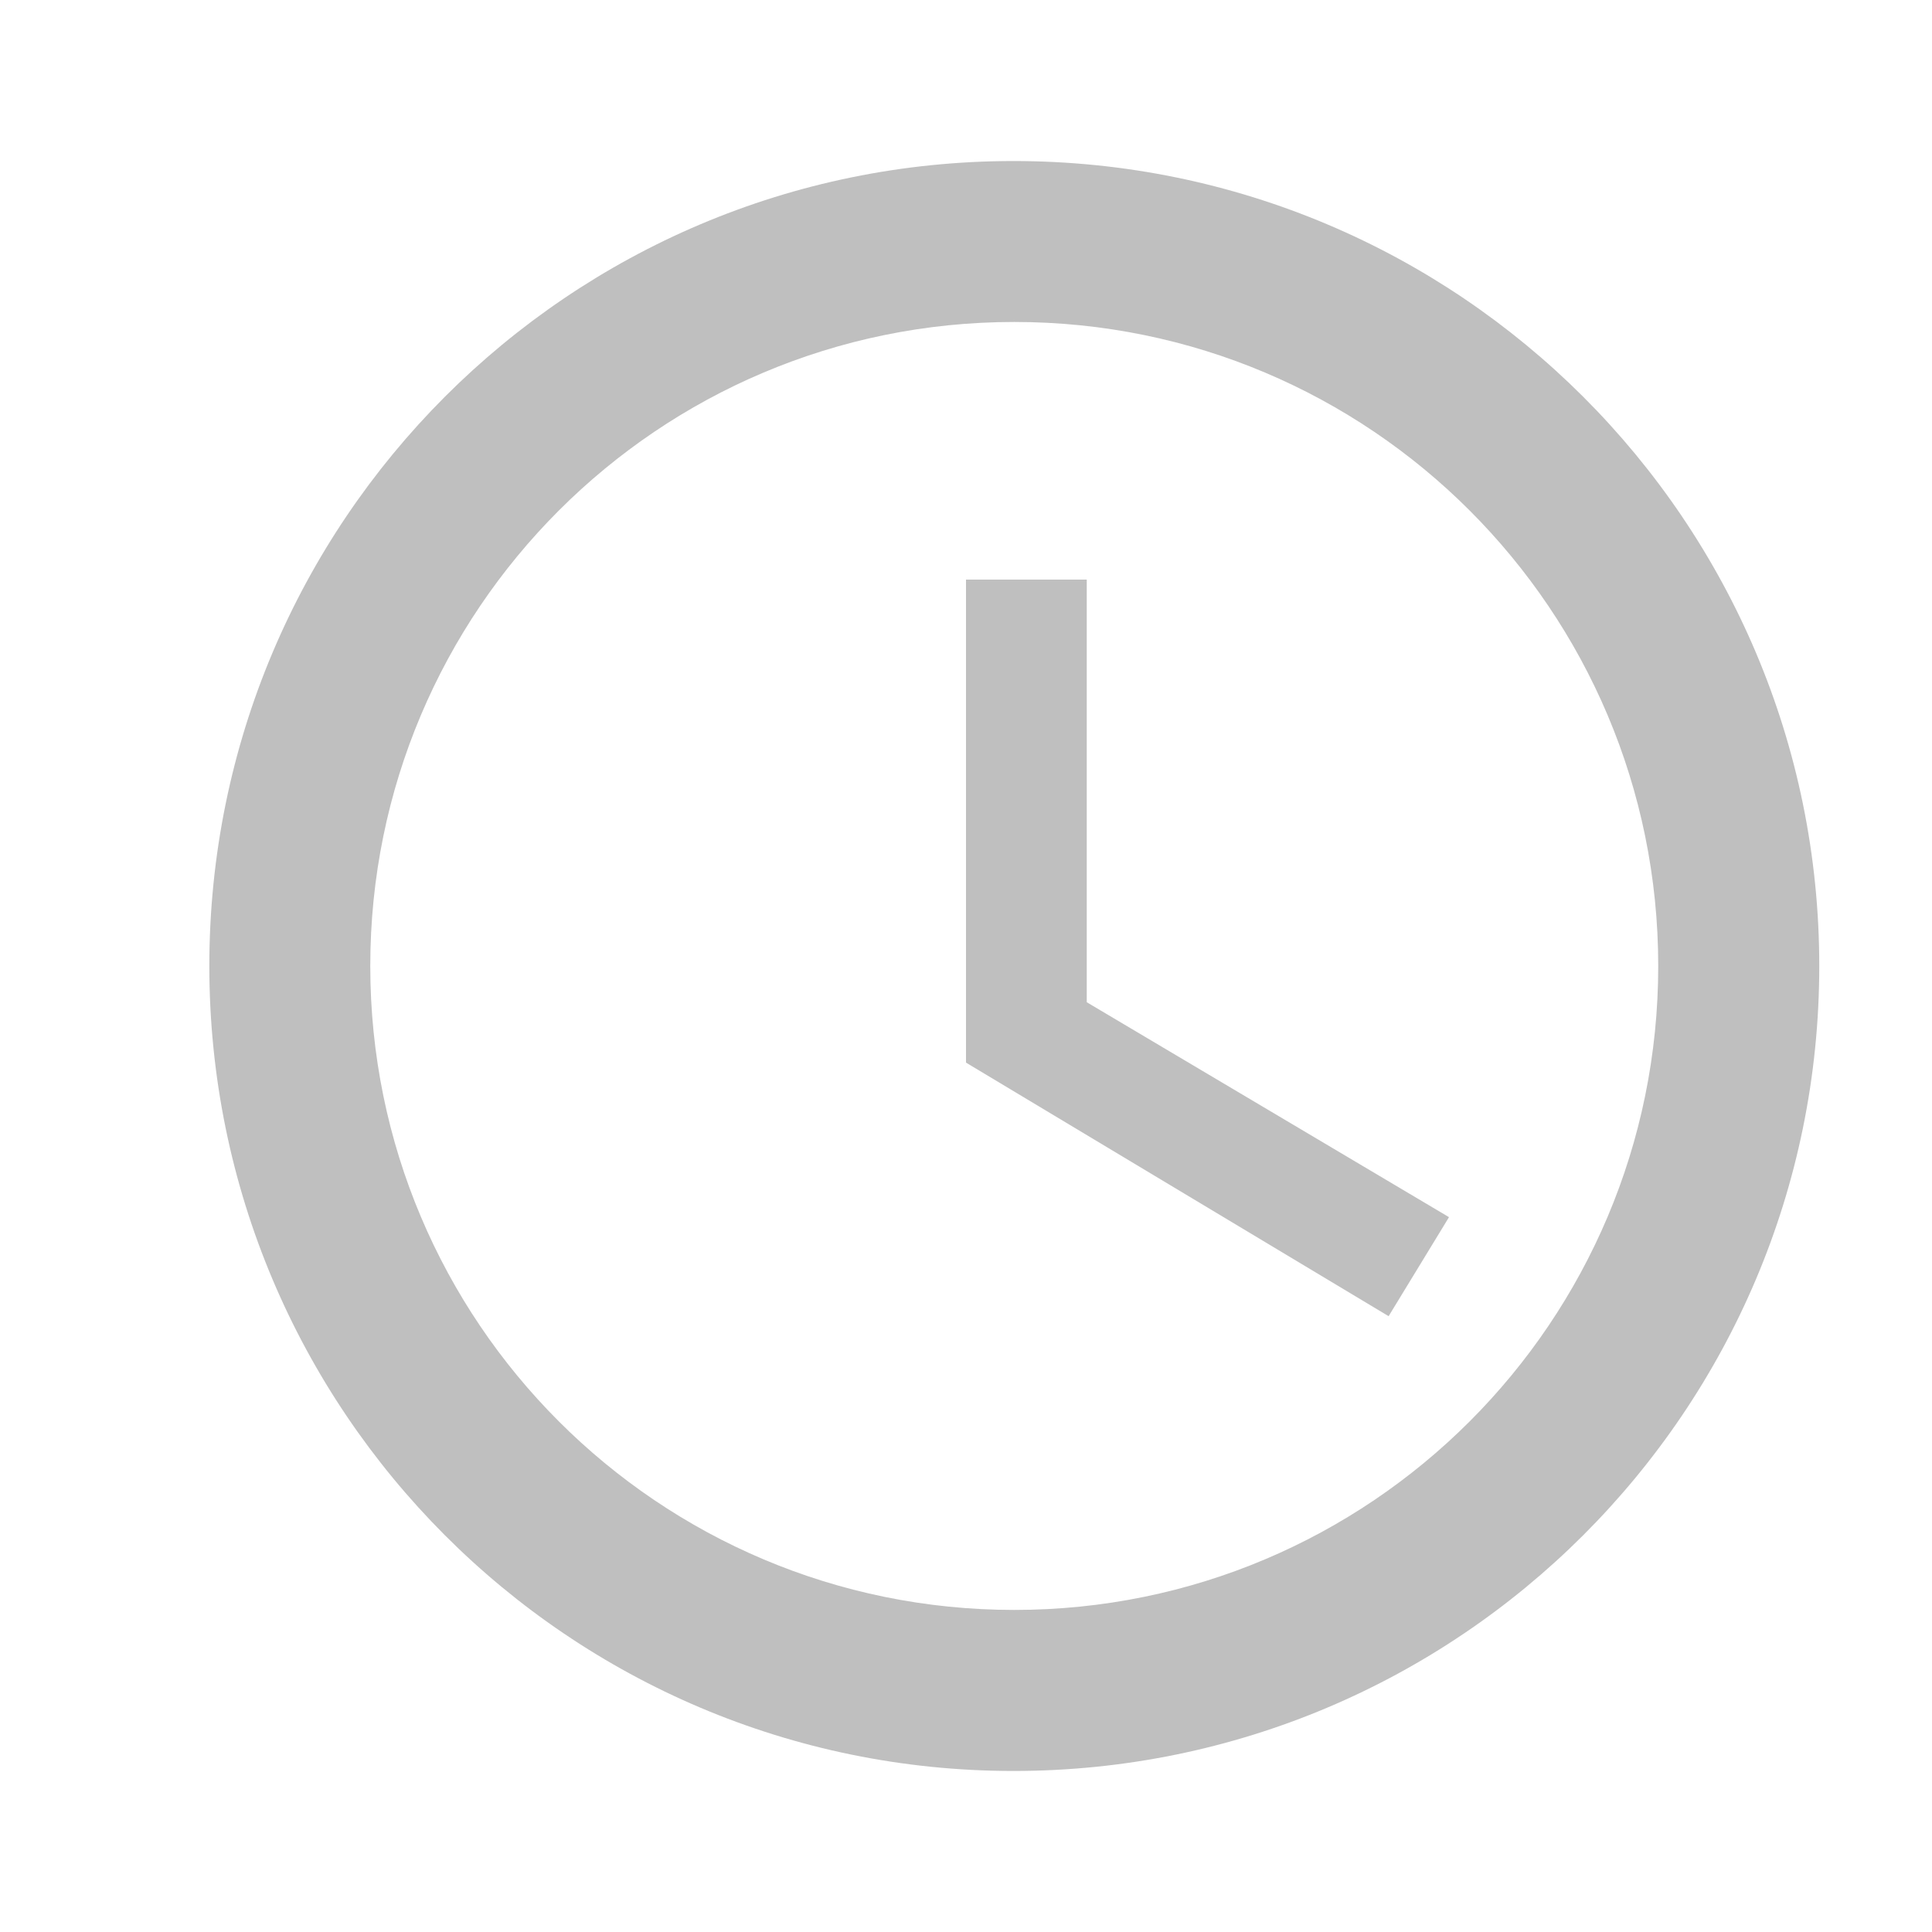 <svg width="20" height="20" viewBox="0 0 20 20" fill="none" xmlns="http://www.w3.org/2000/svg">
<g clip-path="url(#clip0_392_967)">
<path d="M10.492 1.667C5.891 1.667 2.167 5.4 2.167 10C2.167 14.6 5.891 18.333 10.492 18.333C15.1 18.333 18.833 14.6 18.833 10C18.833 5.4 15.1 1.667 10.492 1.667ZM10.5 16.666C6.816 16.666 3.833 13.683 3.833 10C3.833 6.316 6.816 3.333 10.5 3.333C14.183 3.333 17.166 6.316 17.166 10C17.166 13.683 14.183 16.666 10.5 16.666Z" fill="#BFBFBF"/>
<path d="M11.25 6H10V11L14.375 13.625L15 12.6L11.25 10.375V6Z" fill="#BFBFBF"/>
</g>
<defs>
<clipPath id="clip0_392_967">
<rect width="20" height="20" fill="white" transform="translate(0.5)"/>
</clipPath>
</defs>
</svg>
